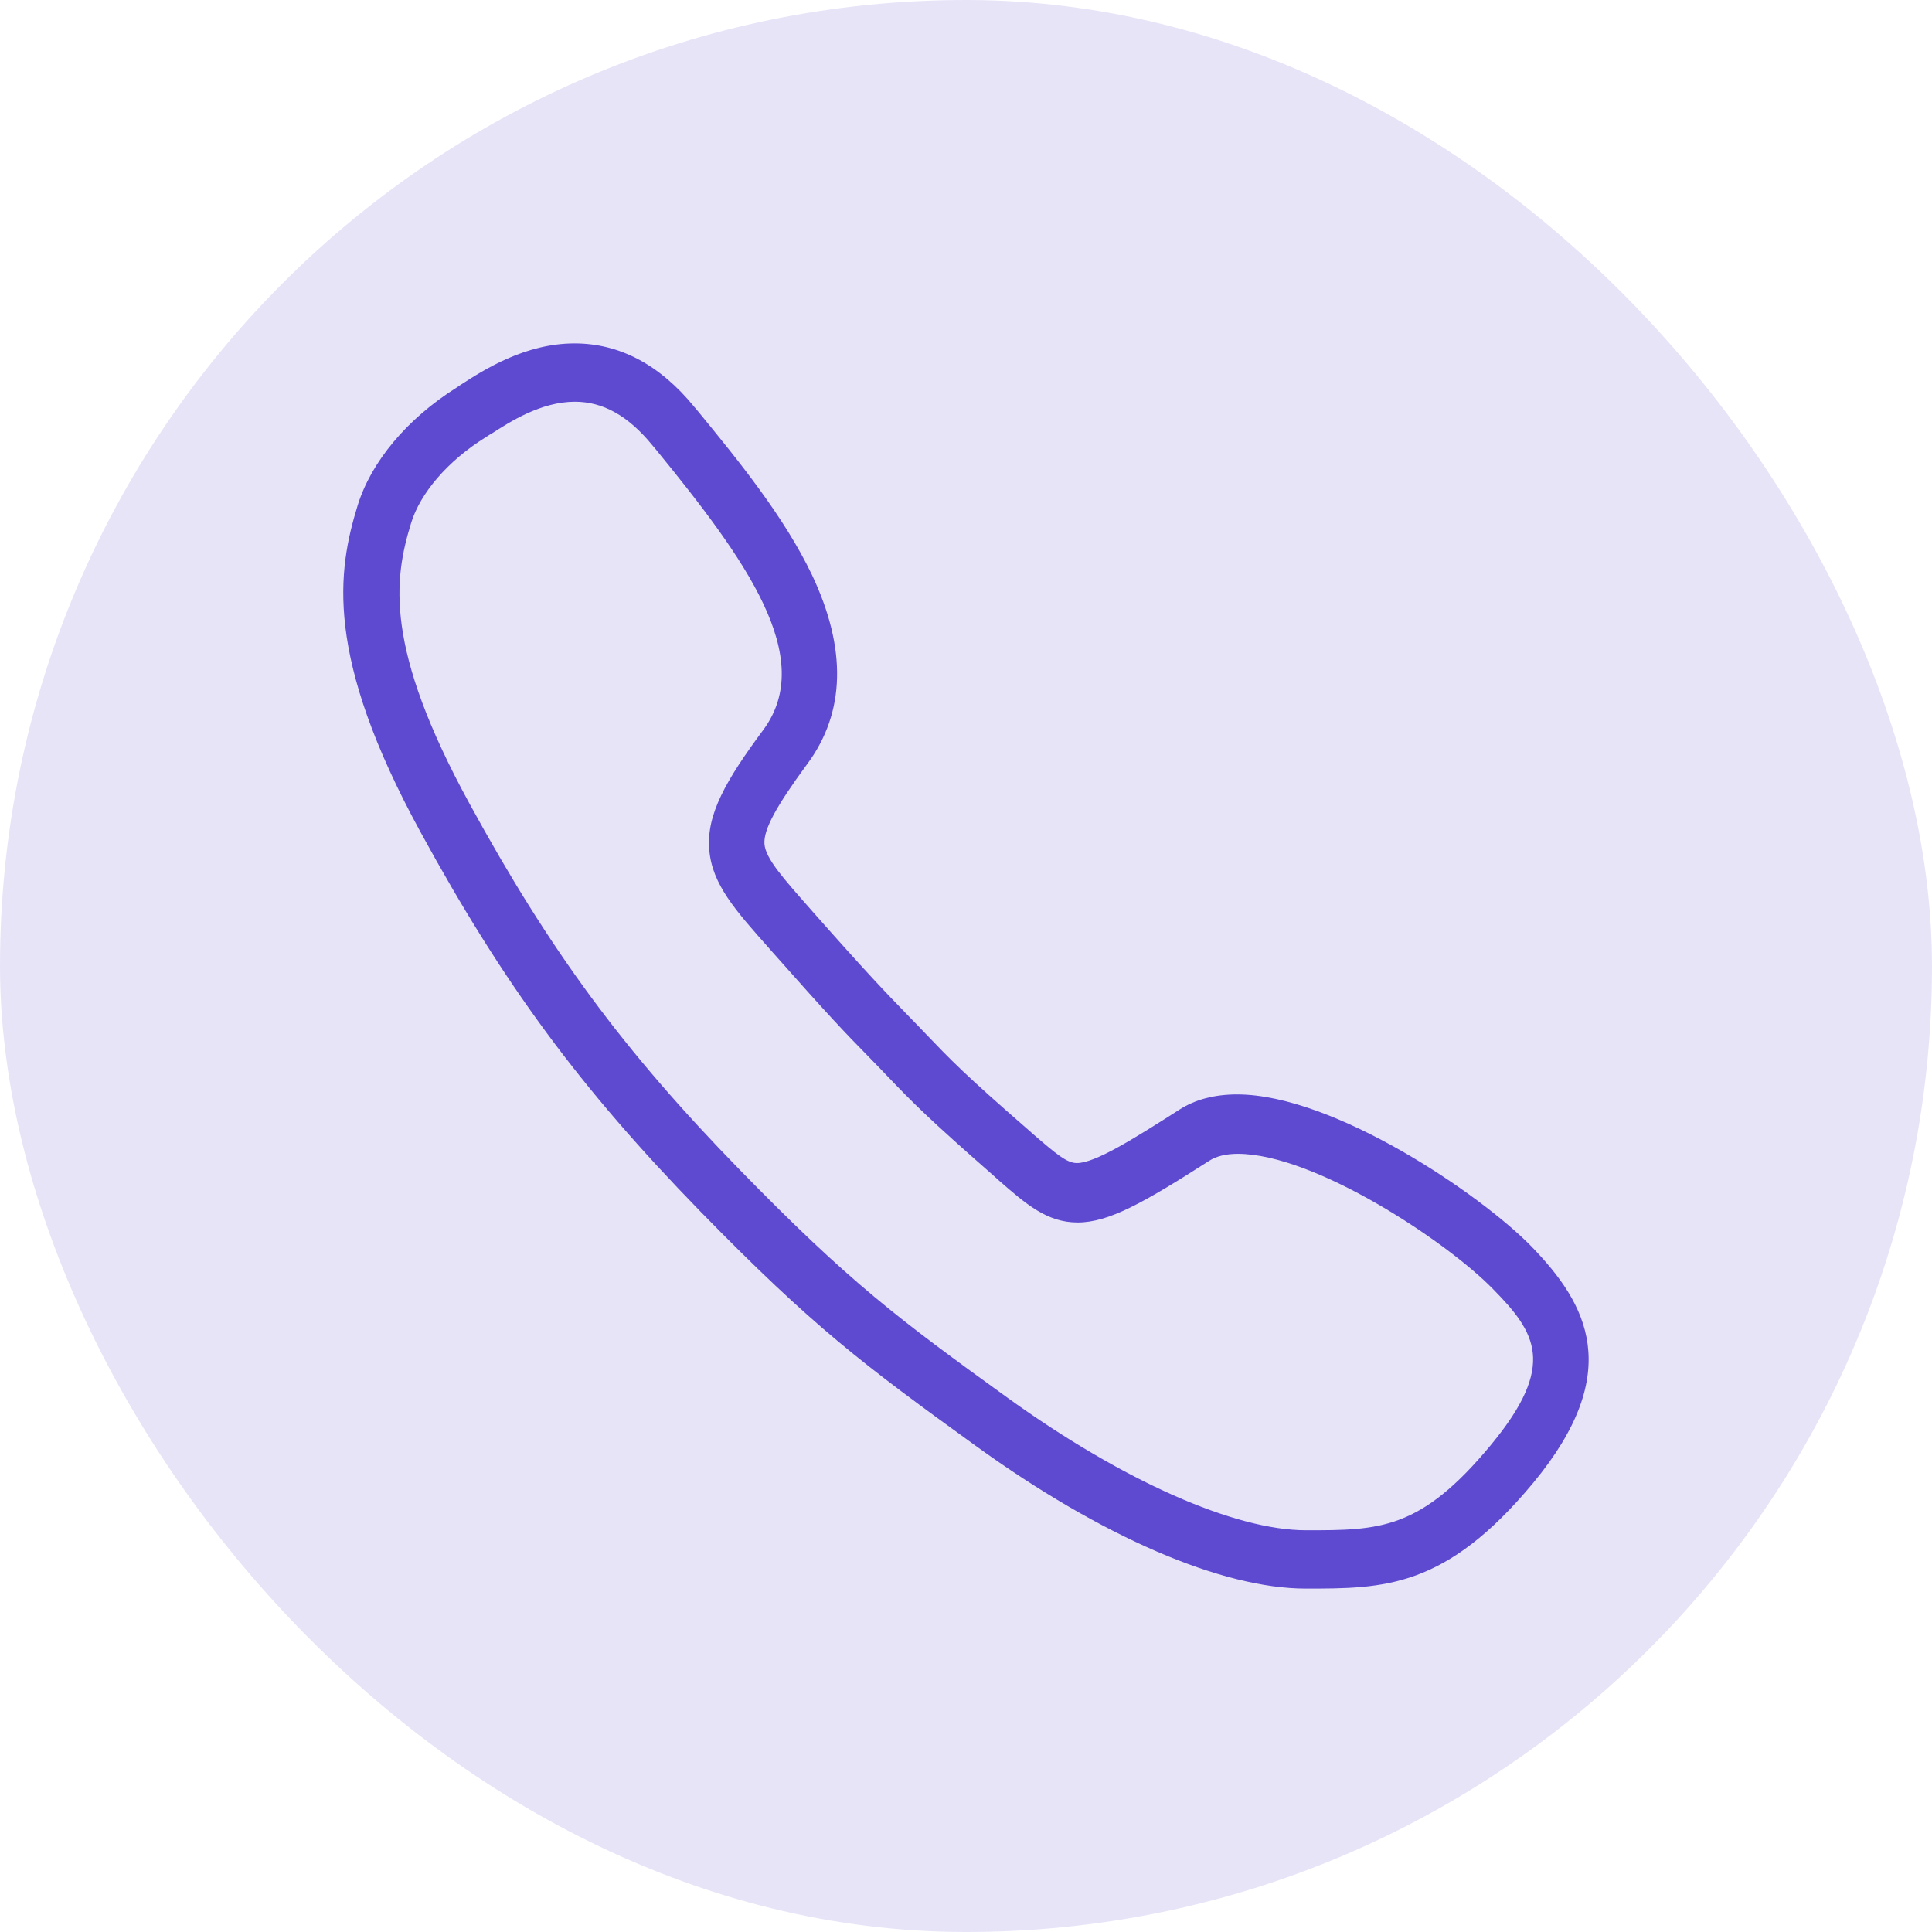 <svg width="32" height="32" viewBox="0 0 32 32" fill="none" xmlns="http://www.w3.org/2000/svg">
<rect width="32" height="32" rx="16" fill="#5D4AD0" fill-opacity="0.15"/>
<path d="M25.372 20.652C24.516 19.773 22.084 18.127 20.491 18.127C20.122 18.127 19.799 18.209 19.535 18.379C18.756 18.877 18.135 19.264 17.836 19.264C17.672 19.264 17.497 19.117 17.11 18.783L17.045 18.725C15.973 17.793 15.745 17.553 15.329 17.119L15.223 17.008C15.147 16.932 15.082 16.861 15.018 16.797C14.655 16.422 14.391 16.152 13.459 15.098L13.418 15.051C12.973 14.547 12.68 14.219 12.662 13.979C12.645 13.744 12.85 13.363 13.371 12.654C14.004 11.799 14.028 10.744 13.448 9.52C12.985 8.553 12.229 7.627 11.561 6.812L11.502 6.742C10.928 6.039 10.26 5.688 9.516 5.688C8.69 5.688 8.004 6.133 7.641 6.367C7.612 6.385 7.582 6.408 7.553 6.426C6.739 6.941 6.147 7.65 5.924 8.371C5.59 9.455 5.368 10.861 6.967 13.785C8.35 16.316 9.604 18.016 11.596 20.061C13.471 21.982 14.303 22.604 16.166 23.951C18.241 25.451 20.233 26.312 21.627 26.312C22.922 26.312 23.942 26.312 25.395 24.561C26.918 22.721 26.285 21.596 25.372 20.652ZM24.698 23.928C23.526 25.346 22.852 25.346 21.633 25.346C20.444 25.346 18.598 24.525 16.7 23.16C14.883 21.848 14.075 21.244 12.252 19.375C10.325 17.4 9.112 15.754 7.776 13.31C6.364 10.727 6.522 9.596 6.809 8.664C6.961 8.166 7.418 7.633 8.039 7.246C8.069 7.229 8.098 7.205 8.133 7.188C8.444 6.988 8.959 6.654 9.522 6.654C9.991 6.654 10.407 6.889 10.805 7.375L10.864 7.445C12.358 9.273 13.524 10.891 12.645 12.086C12.024 12.924 11.696 13.492 11.748 14.078C11.795 14.646 12.176 15.074 12.75 15.719L12.791 15.766C13.735 16.832 14.004 17.113 14.379 17.494C14.444 17.559 14.508 17.629 14.584 17.705L14.69 17.816C15.123 18.268 15.364 18.514 16.465 19.48L16.53 19.539C16.998 19.949 17.344 20.248 17.848 20.248C18.369 20.248 18.944 19.92 20.034 19.223C20.145 19.152 20.303 19.111 20.502 19.111C21.774 19.111 23.965 20.564 24.733 21.355C25.436 22.07 25.788 22.609 24.698 23.928Z" fill="#5D4AD0"/>
</svg>
